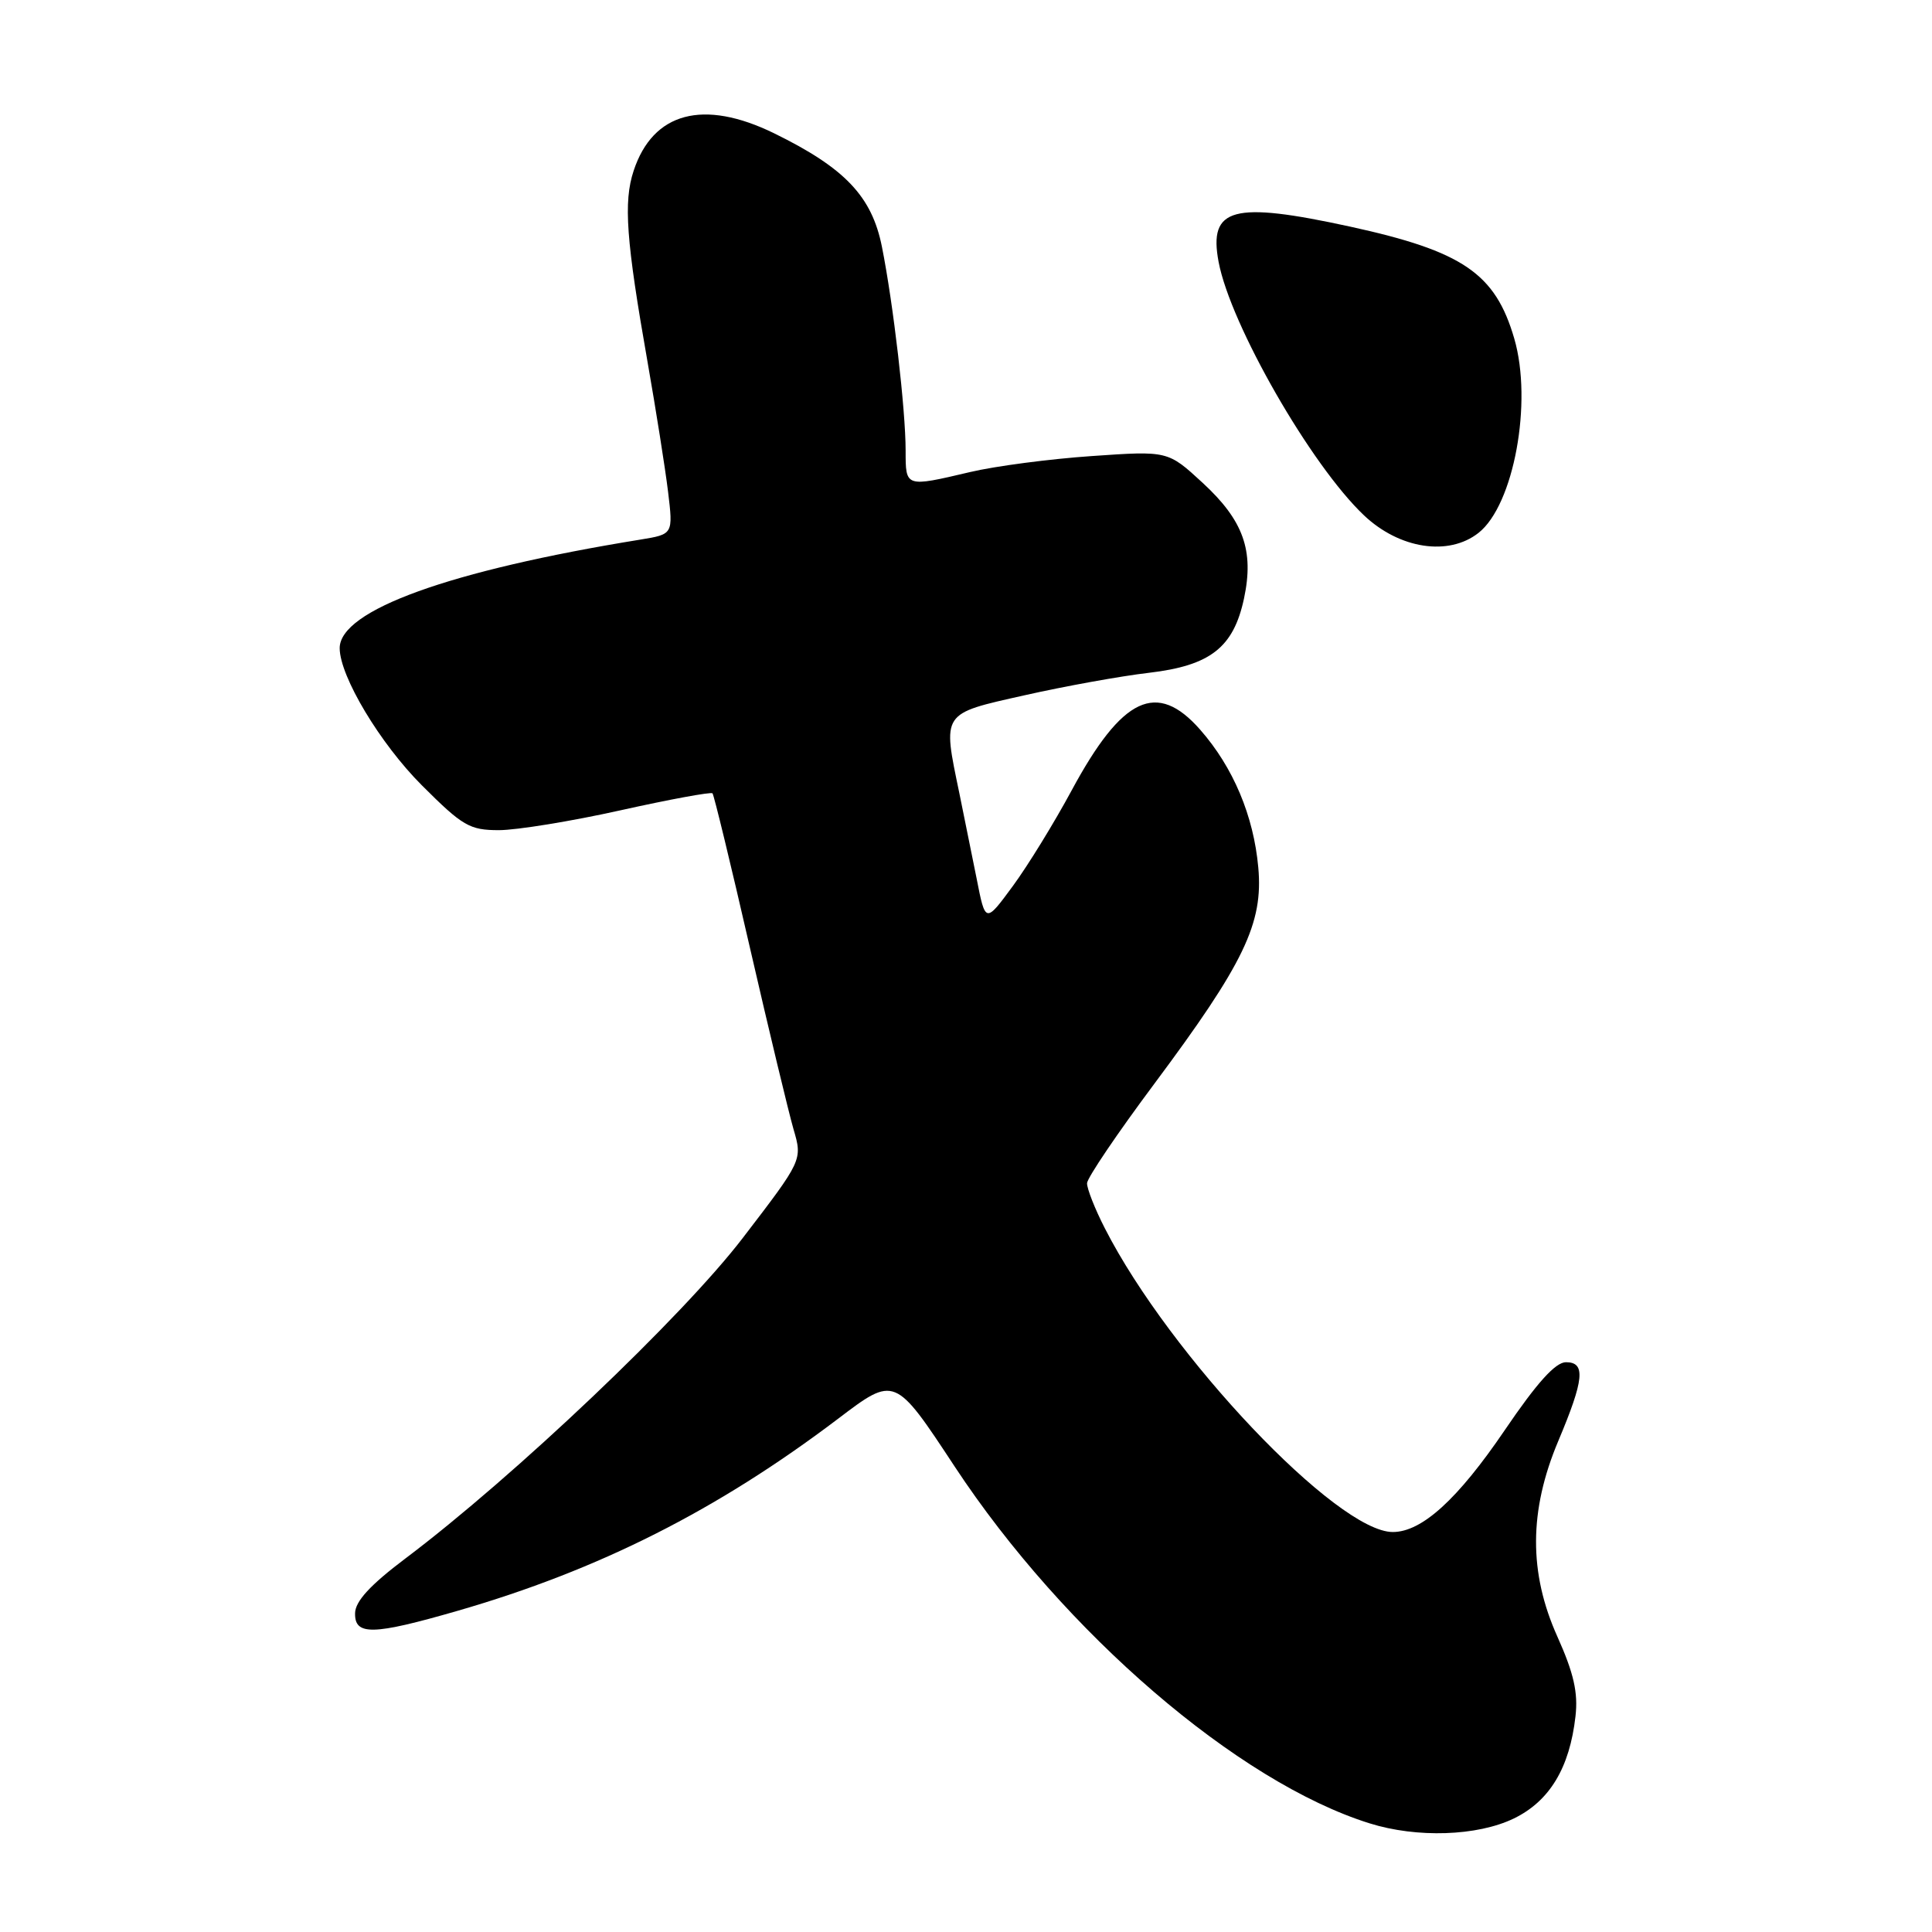 <?xml version="1.0" encoding="UTF-8" standalone="no"?>
<!DOCTYPE svg PUBLIC "-//W3C//DTD SVG 1.1//EN" "http://www.w3.org/Graphics/SVG/1.1/DTD/svg11.dtd" >
<svg xmlns="http://www.w3.org/2000/svg" xmlns:xlink="http://www.w3.org/1999/xlink" version="1.1" viewBox="0 0 256 256">
 <g >
 <path fill="currentColor"
d=" M 200.59 240.96 C 205.33 238.66 207.99 234.25 208.76 227.42 C 209.12 224.28 208.53 221.70 206.37 216.88 C 202.55 208.39 202.59 200.17 206.48 190.94 C 209.91 182.80 210.14 180.50 207.50 180.50 C 206.11 180.50 203.66 183.21 199.39 189.50 C 193.15 198.68 188.40 203.00 184.55 203.00 C 177.17 203.00 155.03 179.66 146.41 162.78 C 145.08 160.19 144.02 157.49 144.04 156.78 C 144.06 156.08 148.07 150.15 152.95 143.61 C 164.86 127.63 167.40 122.35 166.73 114.95 C 166.11 108.08 163.40 101.67 159.04 96.70 C 153.29 90.15 148.70 92.31 142.00 104.73 C 139.71 108.98 136.21 114.68 134.21 117.40 C 130.57 122.35 130.57 122.35 129.41 116.42 C 128.76 113.17 127.73 108.08 127.12 105.11 C 124.88 94.32 124.68 94.61 135.75 92.13 C 141.11 90.92 148.54 89.58 152.24 89.15 C 160.39 88.19 163.45 85.80 164.84 79.29 C 166.19 72.95 164.76 68.96 159.36 63.98 C 154.75 59.73 154.75 59.73 144.67 60.43 C 139.12 60.81 131.87 61.76 128.54 62.55 C 119.95 64.57 120.00 64.59 120.00 59.72 C 120.00 54.30 118.37 40.25 116.86 32.70 C 115.53 26.02 111.96 22.26 102.59 17.67 C 93.21 13.08 86.52 14.86 83.96 22.63 C 82.59 26.76 82.97 31.87 85.81 48.00 C 86.92 54.33 88.14 62.04 88.52 65.14 C 89.20 70.79 89.20 70.79 84.85 71.50 C 59.56 75.60 44.98 80.87 45.01 85.90 C 45.03 89.63 50.37 98.53 55.90 104.06 C 61.30 109.46 62.23 110.00 66.11 110.00 C 68.45 110.00 75.71 108.82 82.22 107.37 C 88.74 105.92 94.23 104.91 94.41 105.12 C 94.60 105.33 96.83 114.50 99.35 125.50 C 101.88 136.50 104.49 147.35 105.14 149.61 C 106.34 153.71 106.34 153.71 98.42 164.04 C 90.42 174.48 68.15 195.64 53.70 206.52 C 49.07 210.01 47.08 212.17 47.05 213.75 C 46.98 216.74 49.39 216.69 60.64 213.44 C 79.34 208.04 95.05 200.11 111.04 188.00 C 118.57 182.28 118.57 182.28 126.51 194.34 C 141.02 216.35 164.03 236.14 181.47 241.60 C 187.75 243.57 195.75 243.30 200.59 240.96 Z  M 195.91 70.61 C 200.59 66.93 203.10 53.29 200.65 44.87 C 198.14 36.23 193.83 33.29 178.91 30.03 C 163.35 26.64 160.12 27.50 161.47 34.70 C 163.04 43.04 173.72 61.66 180.75 68.30 C 185.45 72.74 191.95 73.73 195.91 70.61 Z "/>
</g>
</svg>